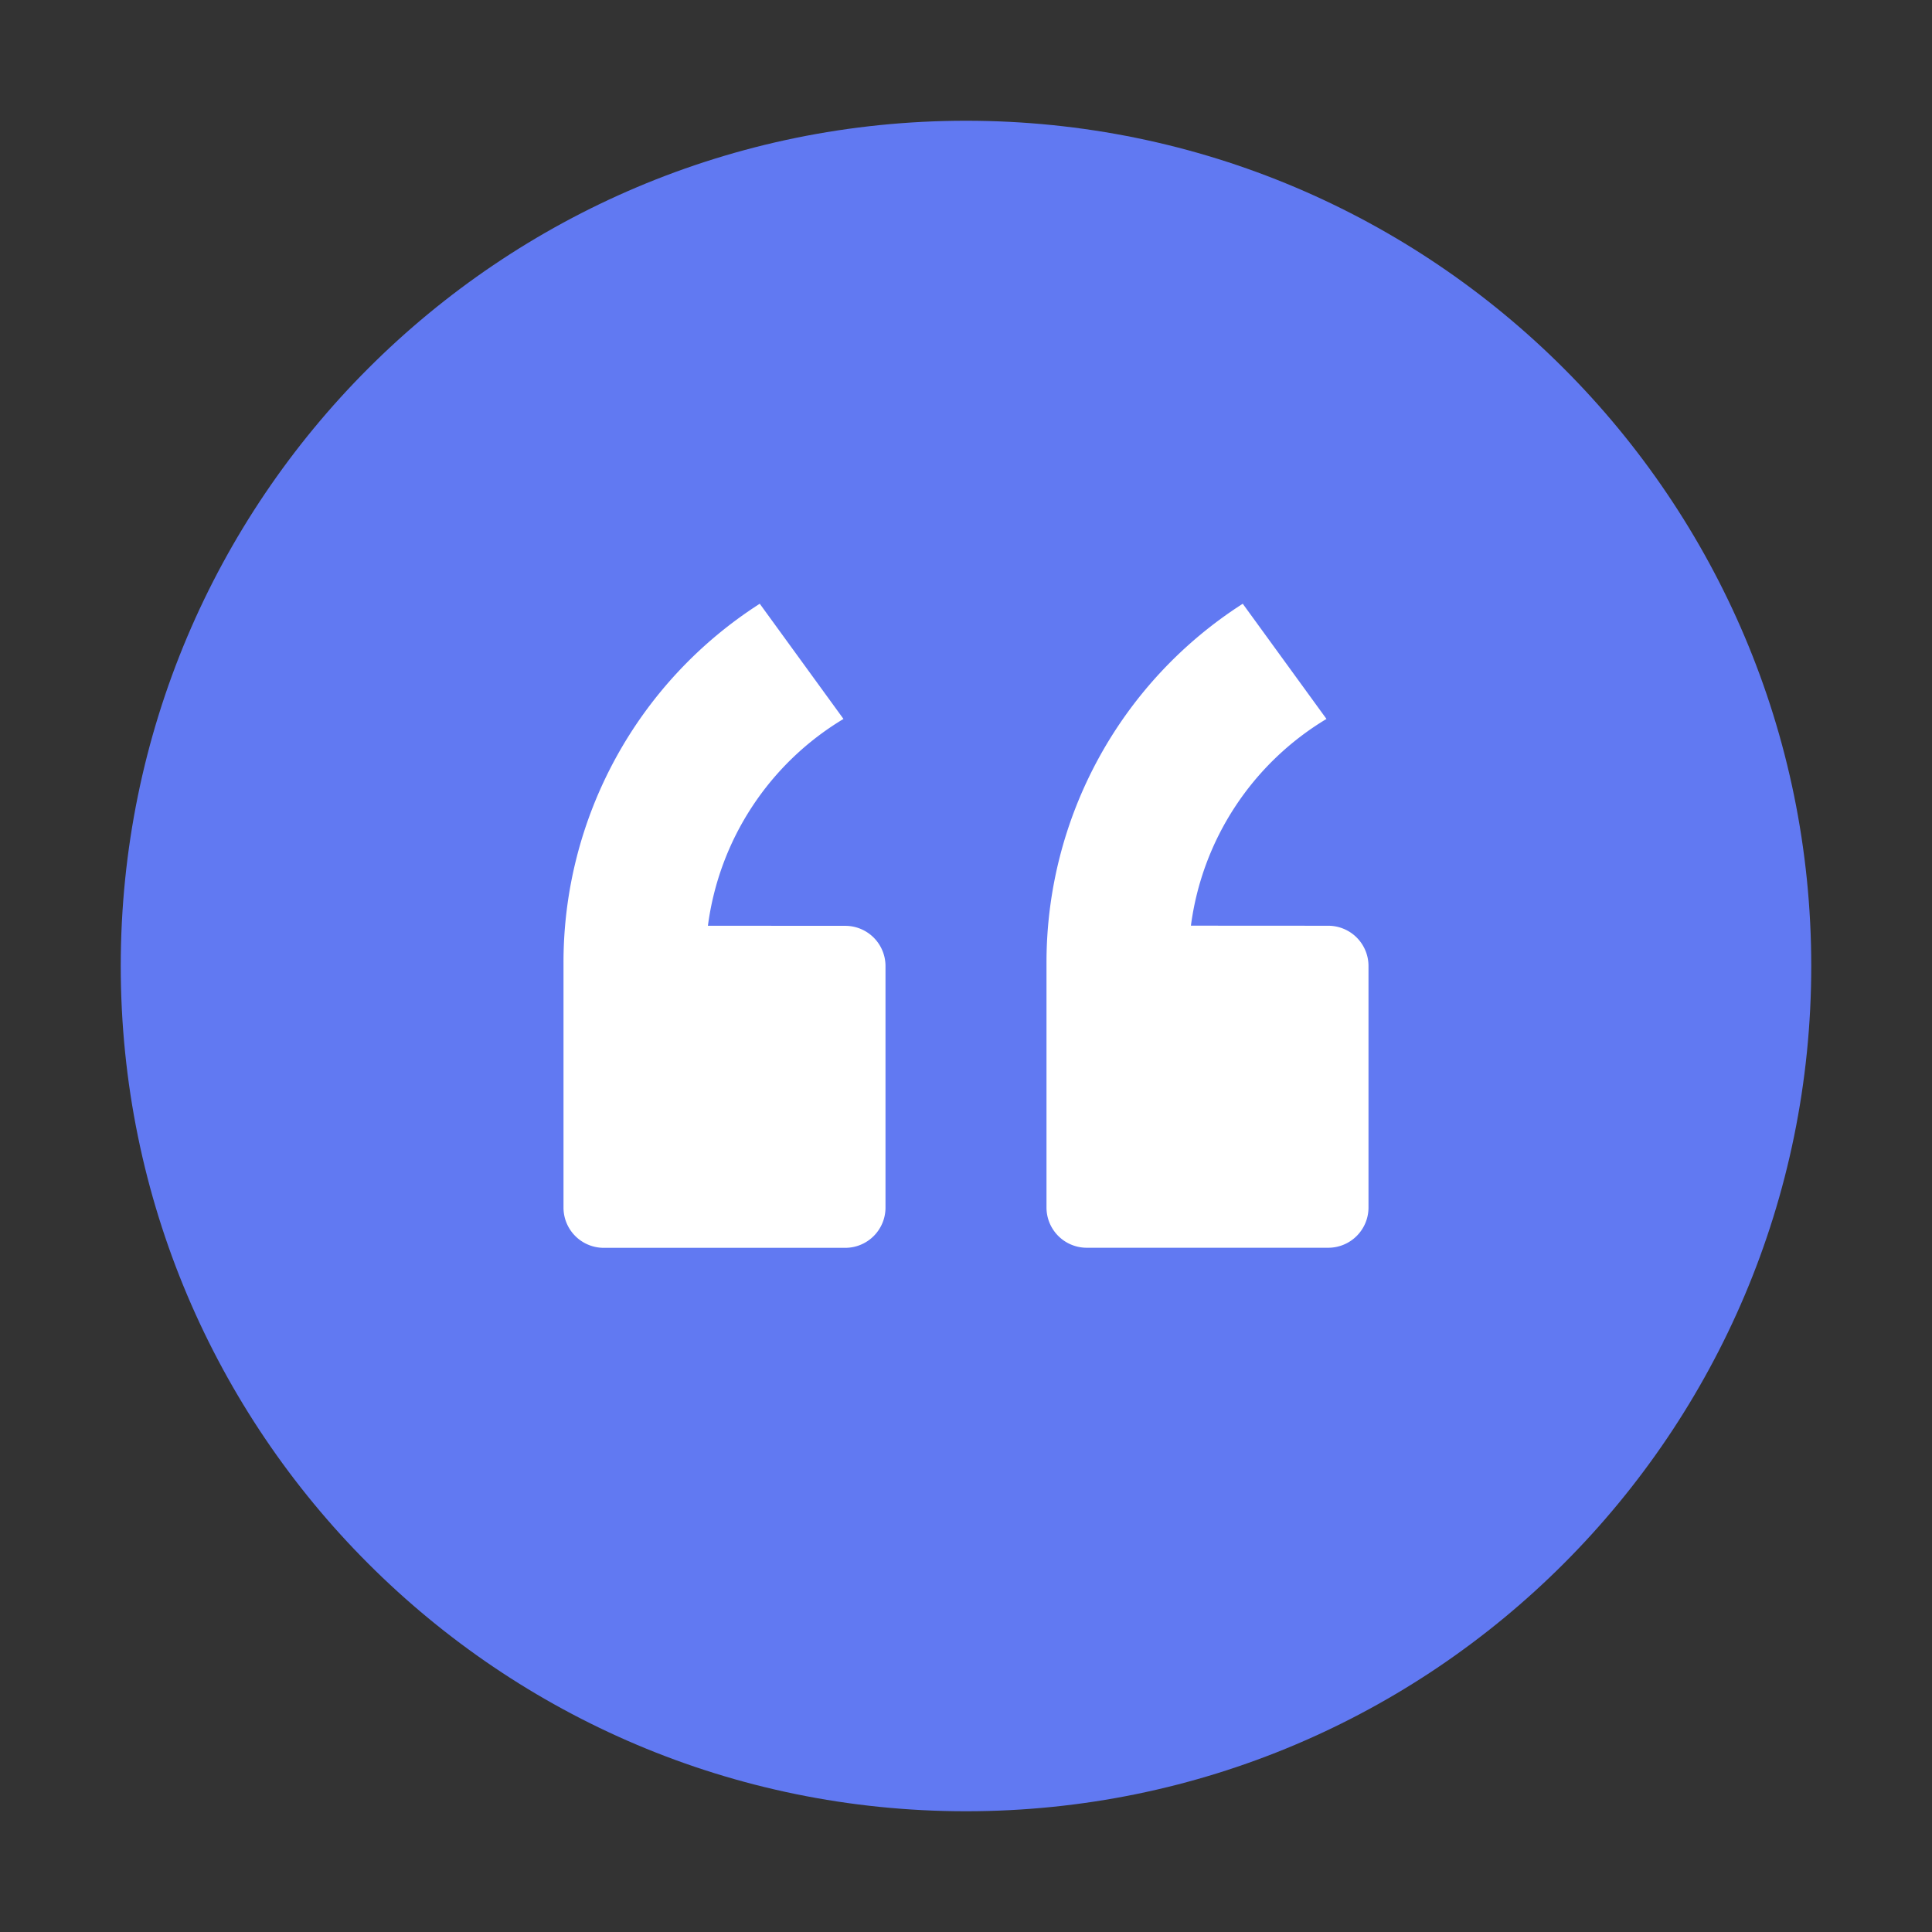 <?xml version="1.0" standalone="no"?><!DOCTYPE svg PUBLIC "-//W3C//DTD SVG 1.1//EN" "http://www.w3.org/Graphics/SVG/1.1/DTD/svg11.dtd"><svg t="1599285639135" class="icon" viewBox="0 0 1024 1024" version="1.1" xmlns="http://www.w3.org/2000/svg" p-id="6158" xmlns:xlink="http://www.w3.org/1999/xlink" width="200" height="200"><rect x="0" y="0" width="1024" height="1024" fill="#333333" stroke="none"/><defs><style type="text/css"></style></defs><path d="M512 64c247.424 0 448 200.576 448 448S759.424 960 512 960 64 759.424 64 512 264.576 64 512 64z" fill="#6179F2" p-id="6159"></path><path d="M402.688 320l44.373 61.056A150.613 150.613 0 0 0 375.211 490.667l72.789 0.043a21.333 21.333 0 0 1 21.333 21.333v128a21.333 21.333 0 0 1-21.333 21.333h-128A21.333 21.333 0 0 1 298.667 640v-129.792A225.707 225.707 0 0 1 402.688 320zM554.667 510.208A225.707 225.707 0 0 1 658.688 320l44.373 61.056a150.613 150.613 0 0 0-71.851 109.568l72.789 0.043a21.333 21.333 0 0 1 21.333 21.333v128a21.333 21.333 0 0 1-21.333 21.333h-128a21.333 21.333 0 0 1-21.333-21.333v-129.792z" fill="#FFFFFF" p-id="6160"></path></svg>